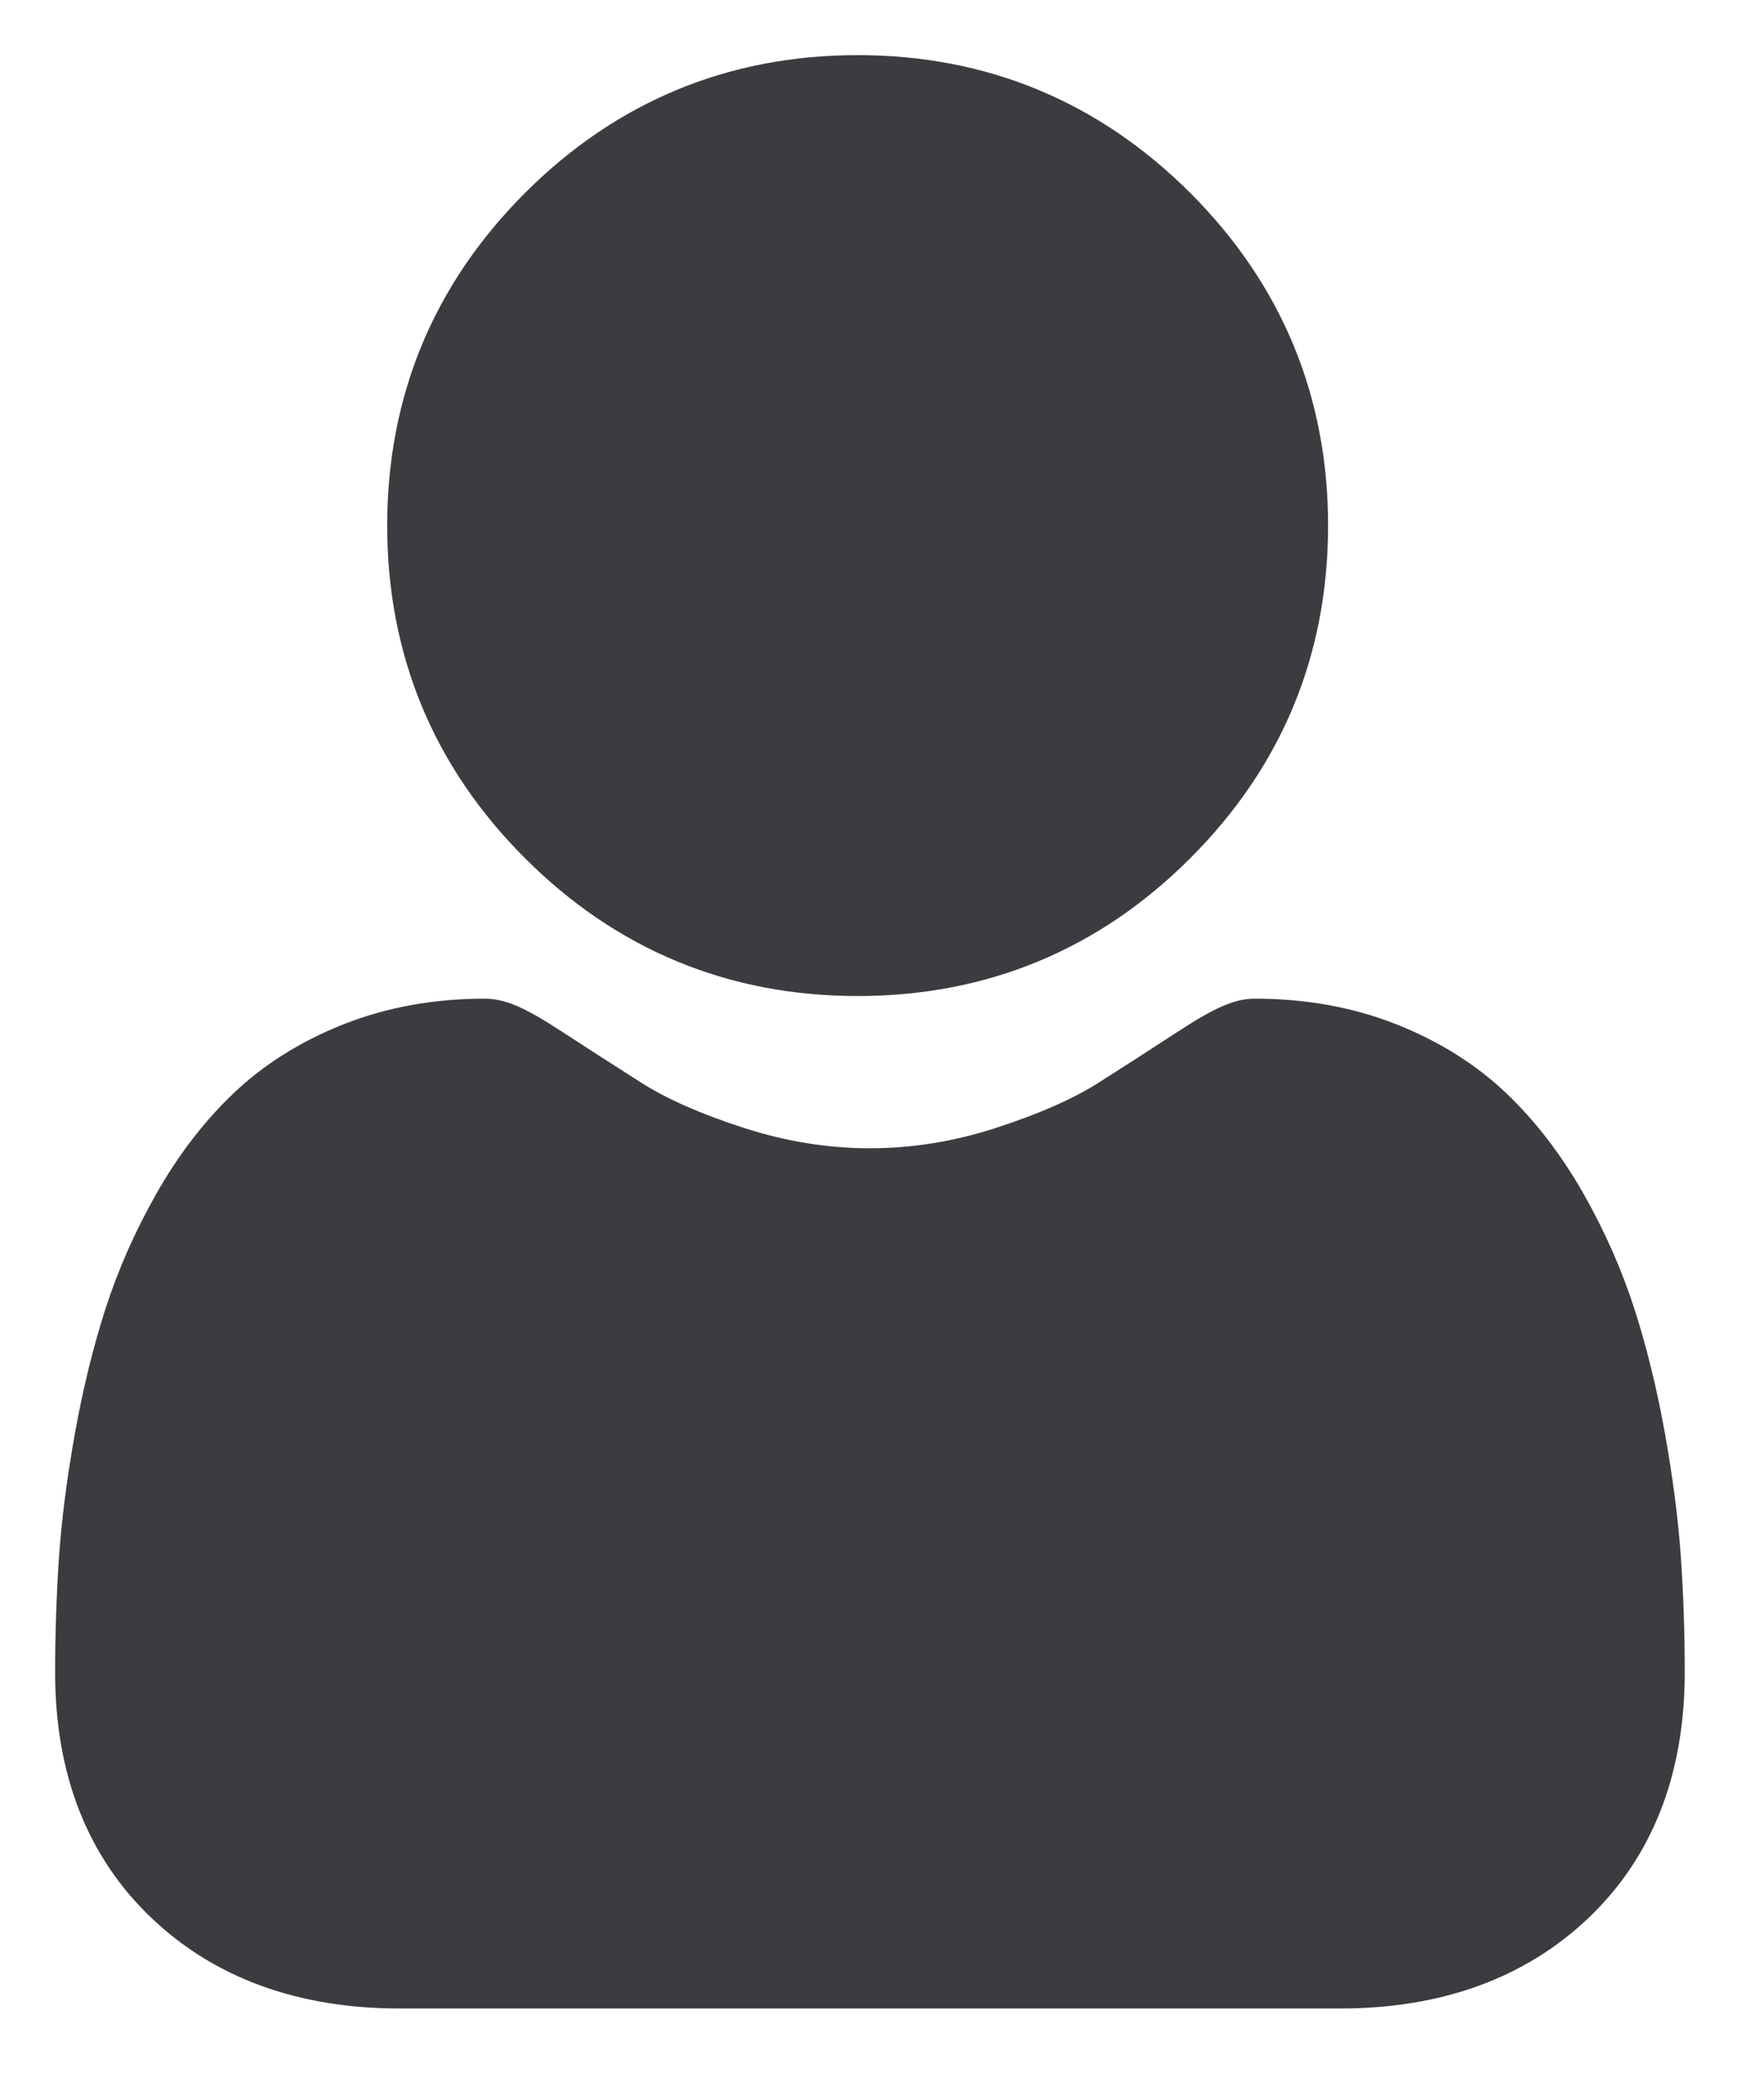 <svg width="16" height="19" viewBox="0 0 16 19" fill="none" xmlns="http://www.w3.org/2000/svg">
<path d="M7.779 9.034C8.951 9.034 9.967 8.614 10.796 7.784C11.626 6.955 12.046 5.94 12.046 4.767C12.046 3.595 11.626 2.58 10.796 1.75C9.966 0.921 8.951 0.5 7.779 0.5C6.606 0.5 5.591 0.921 4.762 1.75C3.932 2.58 3.512 3.595 3.512 4.767C3.512 5.94 3.932 6.955 4.762 7.784C5.592 8.614 6.607 9.034 7.779 9.034ZM15.246 14.123C15.222 13.778 15.173 13.402 15.102 13.004C15.03 12.603 14.938 12.225 14.827 11.879C14.712 11.521 14.556 11.167 14.364 10.829C14.164 10.477 13.93 10.171 13.666 9.919C13.391 9.656 13.054 9.444 12.664 9.29C12.275 9.136 11.845 9.058 11.384 9.058C11.204 9.058 11.029 9.132 10.691 9.352C10.451 9.509 10.21 9.664 9.968 9.818C9.736 9.966 9.422 10.104 9.034 10.23C8.655 10.353 8.27 10.415 7.89 10.415C7.511 10.415 7.126 10.353 6.747 10.23C6.359 10.105 6.044 9.966 5.813 9.818C5.544 9.646 5.3 9.49 5.089 9.352C4.752 9.132 4.577 9.058 4.396 9.058C3.935 9.058 3.505 9.136 3.117 9.29C2.727 9.444 2.39 9.656 2.114 9.92C1.851 10.171 1.616 10.477 1.417 10.829C1.225 11.167 1.069 11.521 0.954 11.879C0.843 12.225 0.751 12.603 0.679 13.004C0.608 13.401 0.559 13.778 0.535 14.124C0.512 14.472 0.5 14.821 0.5 15.17C0.5 16.095 0.794 16.844 1.374 17.396C1.946 17.941 2.704 18.217 3.625 18.217H12.156C13.077 18.217 13.835 17.941 14.408 17.396C14.987 16.844 15.281 16.095 15.281 15.17C15.281 14.813 15.269 14.461 15.246 14.123Z" fill="#3B3C40"/>
</svg>
